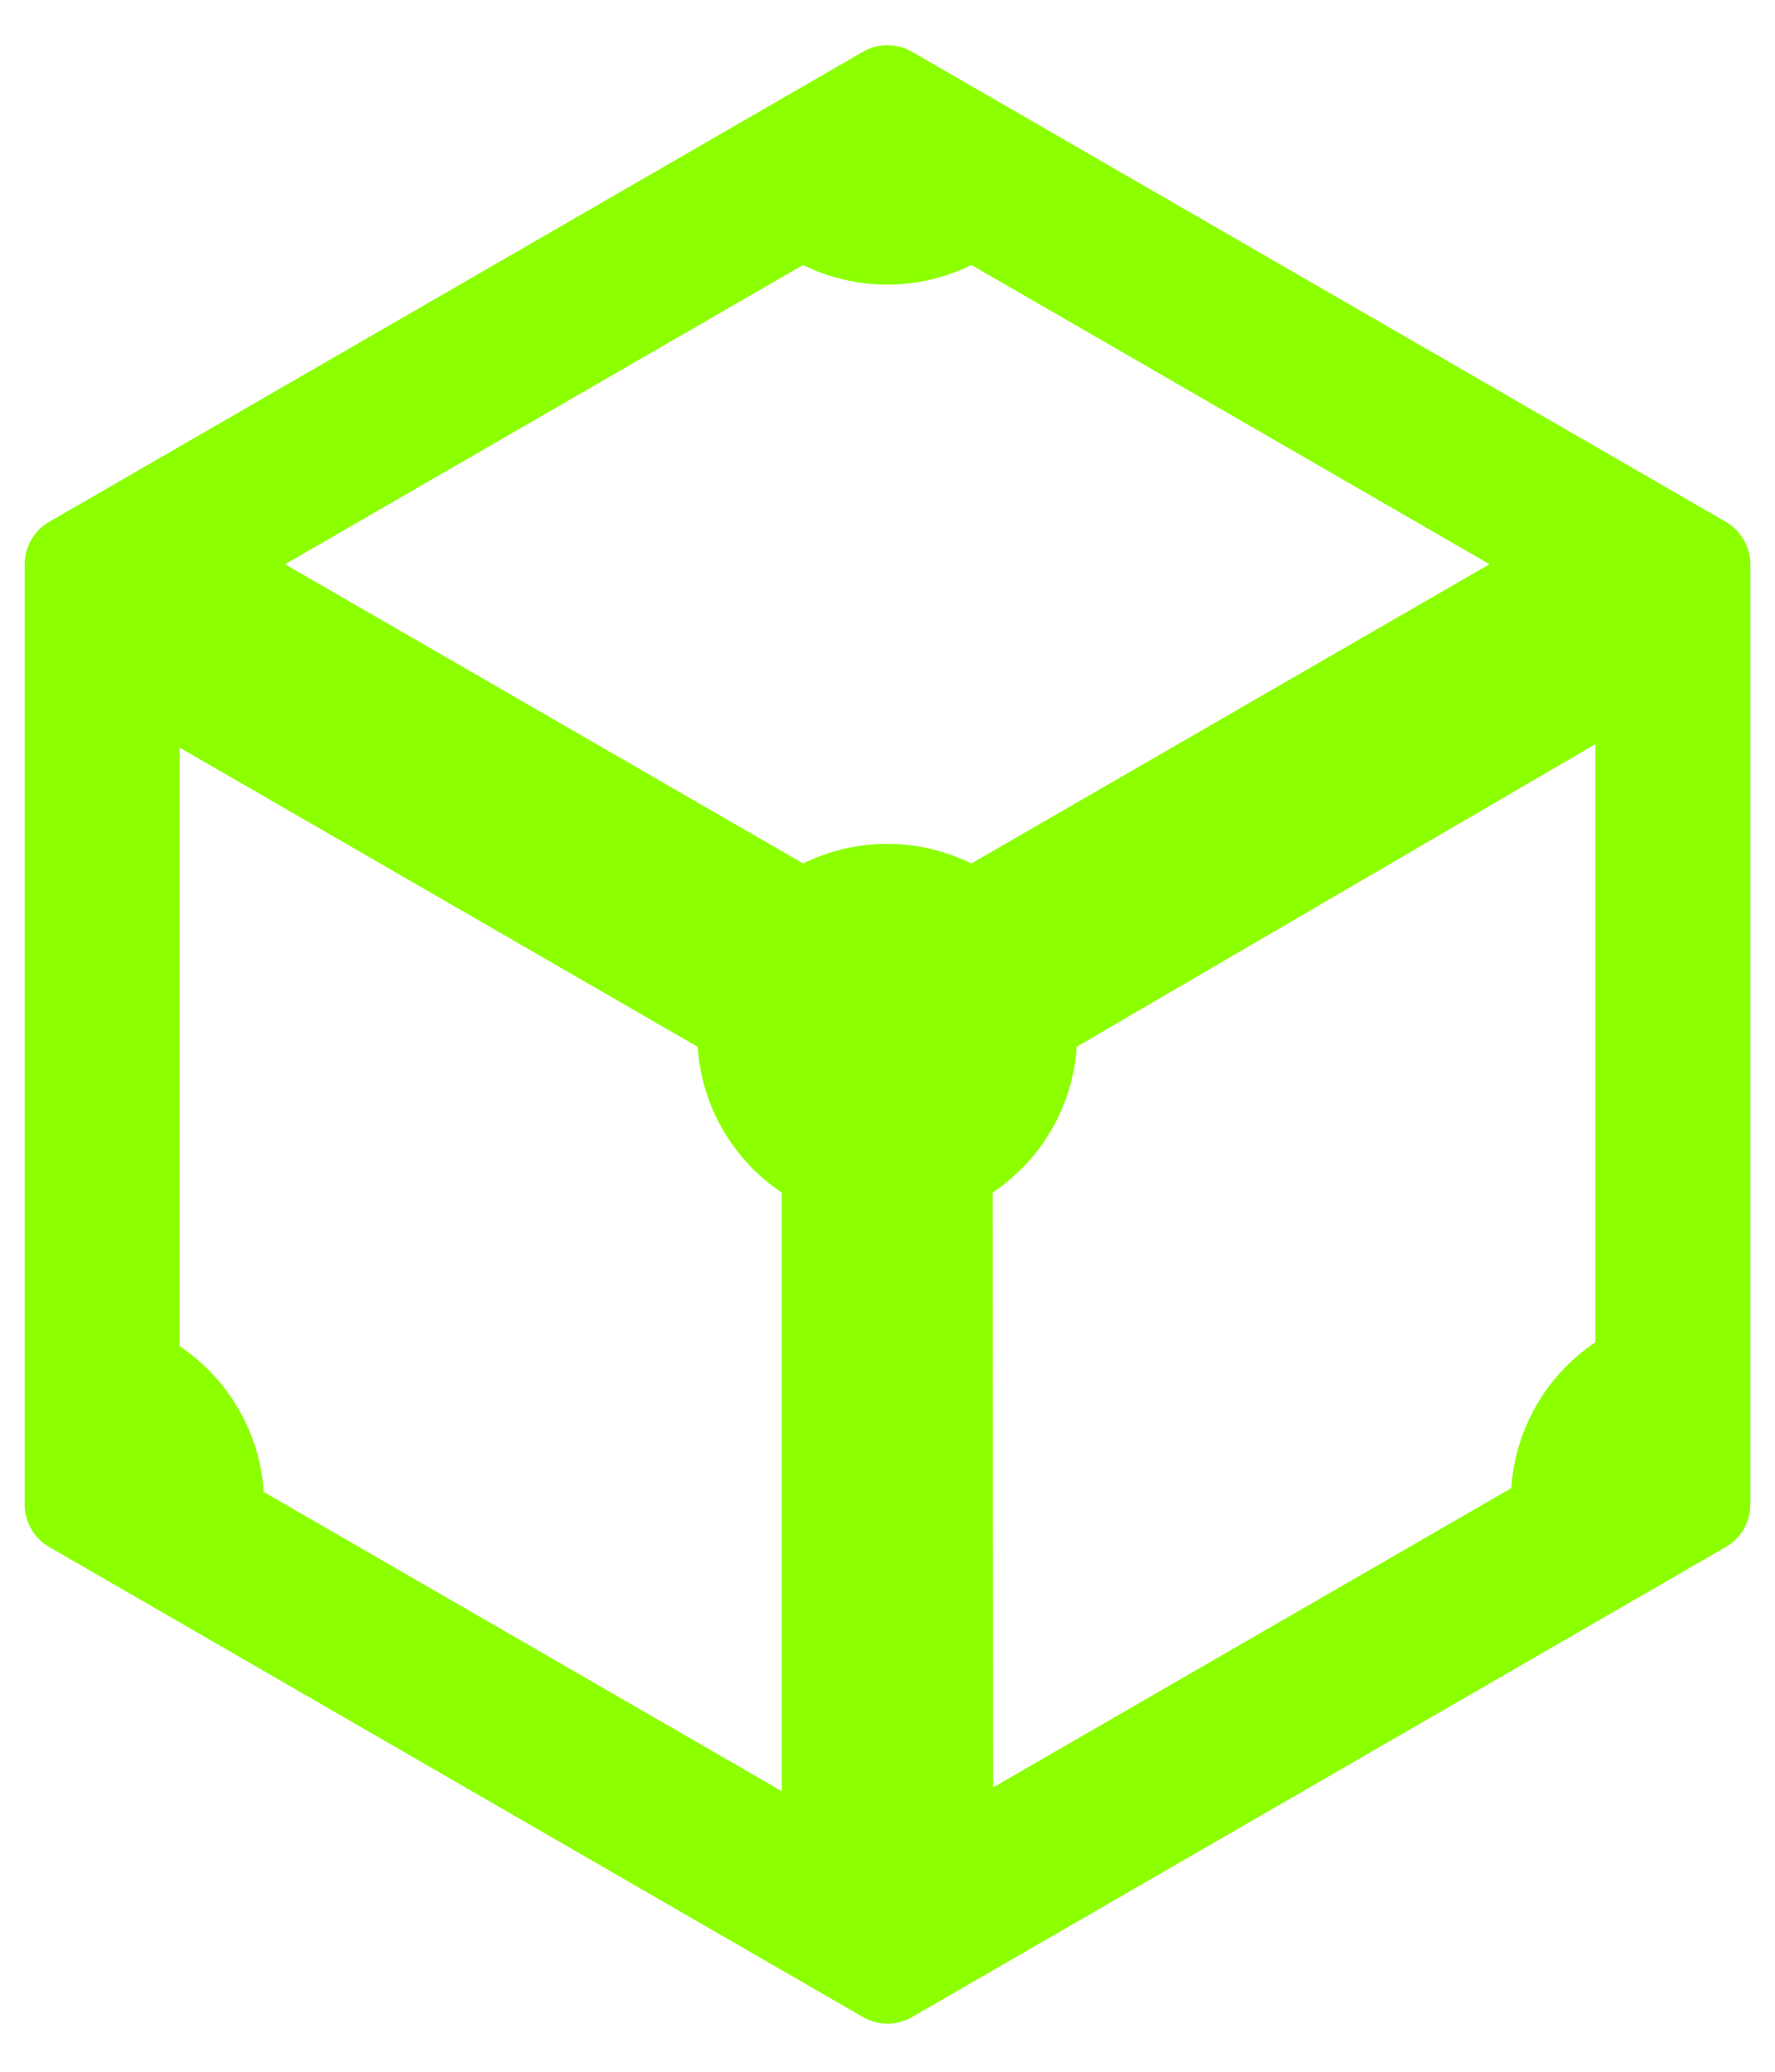 <svg width="36" height="42" viewBox="0 0 36 42" fill="none" xmlns="http://www.w3.org/2000/svg">
<path d="M18 1.917L1.5 11.444V30.497L18 40.024L34.5 30.497V11.444L18 1.917ZM16.296 4.212H16.298C16.789 4.575 17.384 4.77 17.995 4.77C18.606 4.77 19.201 4.575 19.693 4.212L31.655 11.118C31.631 11.331 31.631 11.546 31.655 11.758L19.691 18.665C19.2 18.303 18.605 18.107 17.994 18.107C17.384 18.107 16.789 18.303 16.298 18.665L4.333 11.758C4.356 11.546 4.356 11.332 4.333 11.12L16.296 4.212ZM32.804 13.667C32.977 13.794 33.163 13.9 33.358 13.986V27.8C32.798 28.044 32.331 28.461 32.026 28.991C31.72 29.52 31.593 30.133 31.661 30.74L19.697 37.647C19.525 37.521 19.339 37.414 19.143 37.329L19.129 23.59C19.689 23.346 20.156 22.929 20.462 22.401C20.768 21.872 20.896 21.259 20.828 20.651L32.804 13.667ZM3.196 13.743L15.159 20.65C15.091 21.257 15.219 21.87 15.524 22.399C15.83 22.929 16.297 23.346 16.857 23.59V37.404C16.66 37.49 16.476 37.598 16.303 37.725L4.339 30.818C4.408 30.211 4.28 29.598 3.974 29.068C3.669 28.539 3.202 28.122 2.642 27.877V14.064C2.838 13.977 3.024 13.87 3.197 13.743H3.196Z" fill="#8CFF00" stroke="#8CFF00" stroke-width="2" stroke-linejoin="round"/>
</svg>
